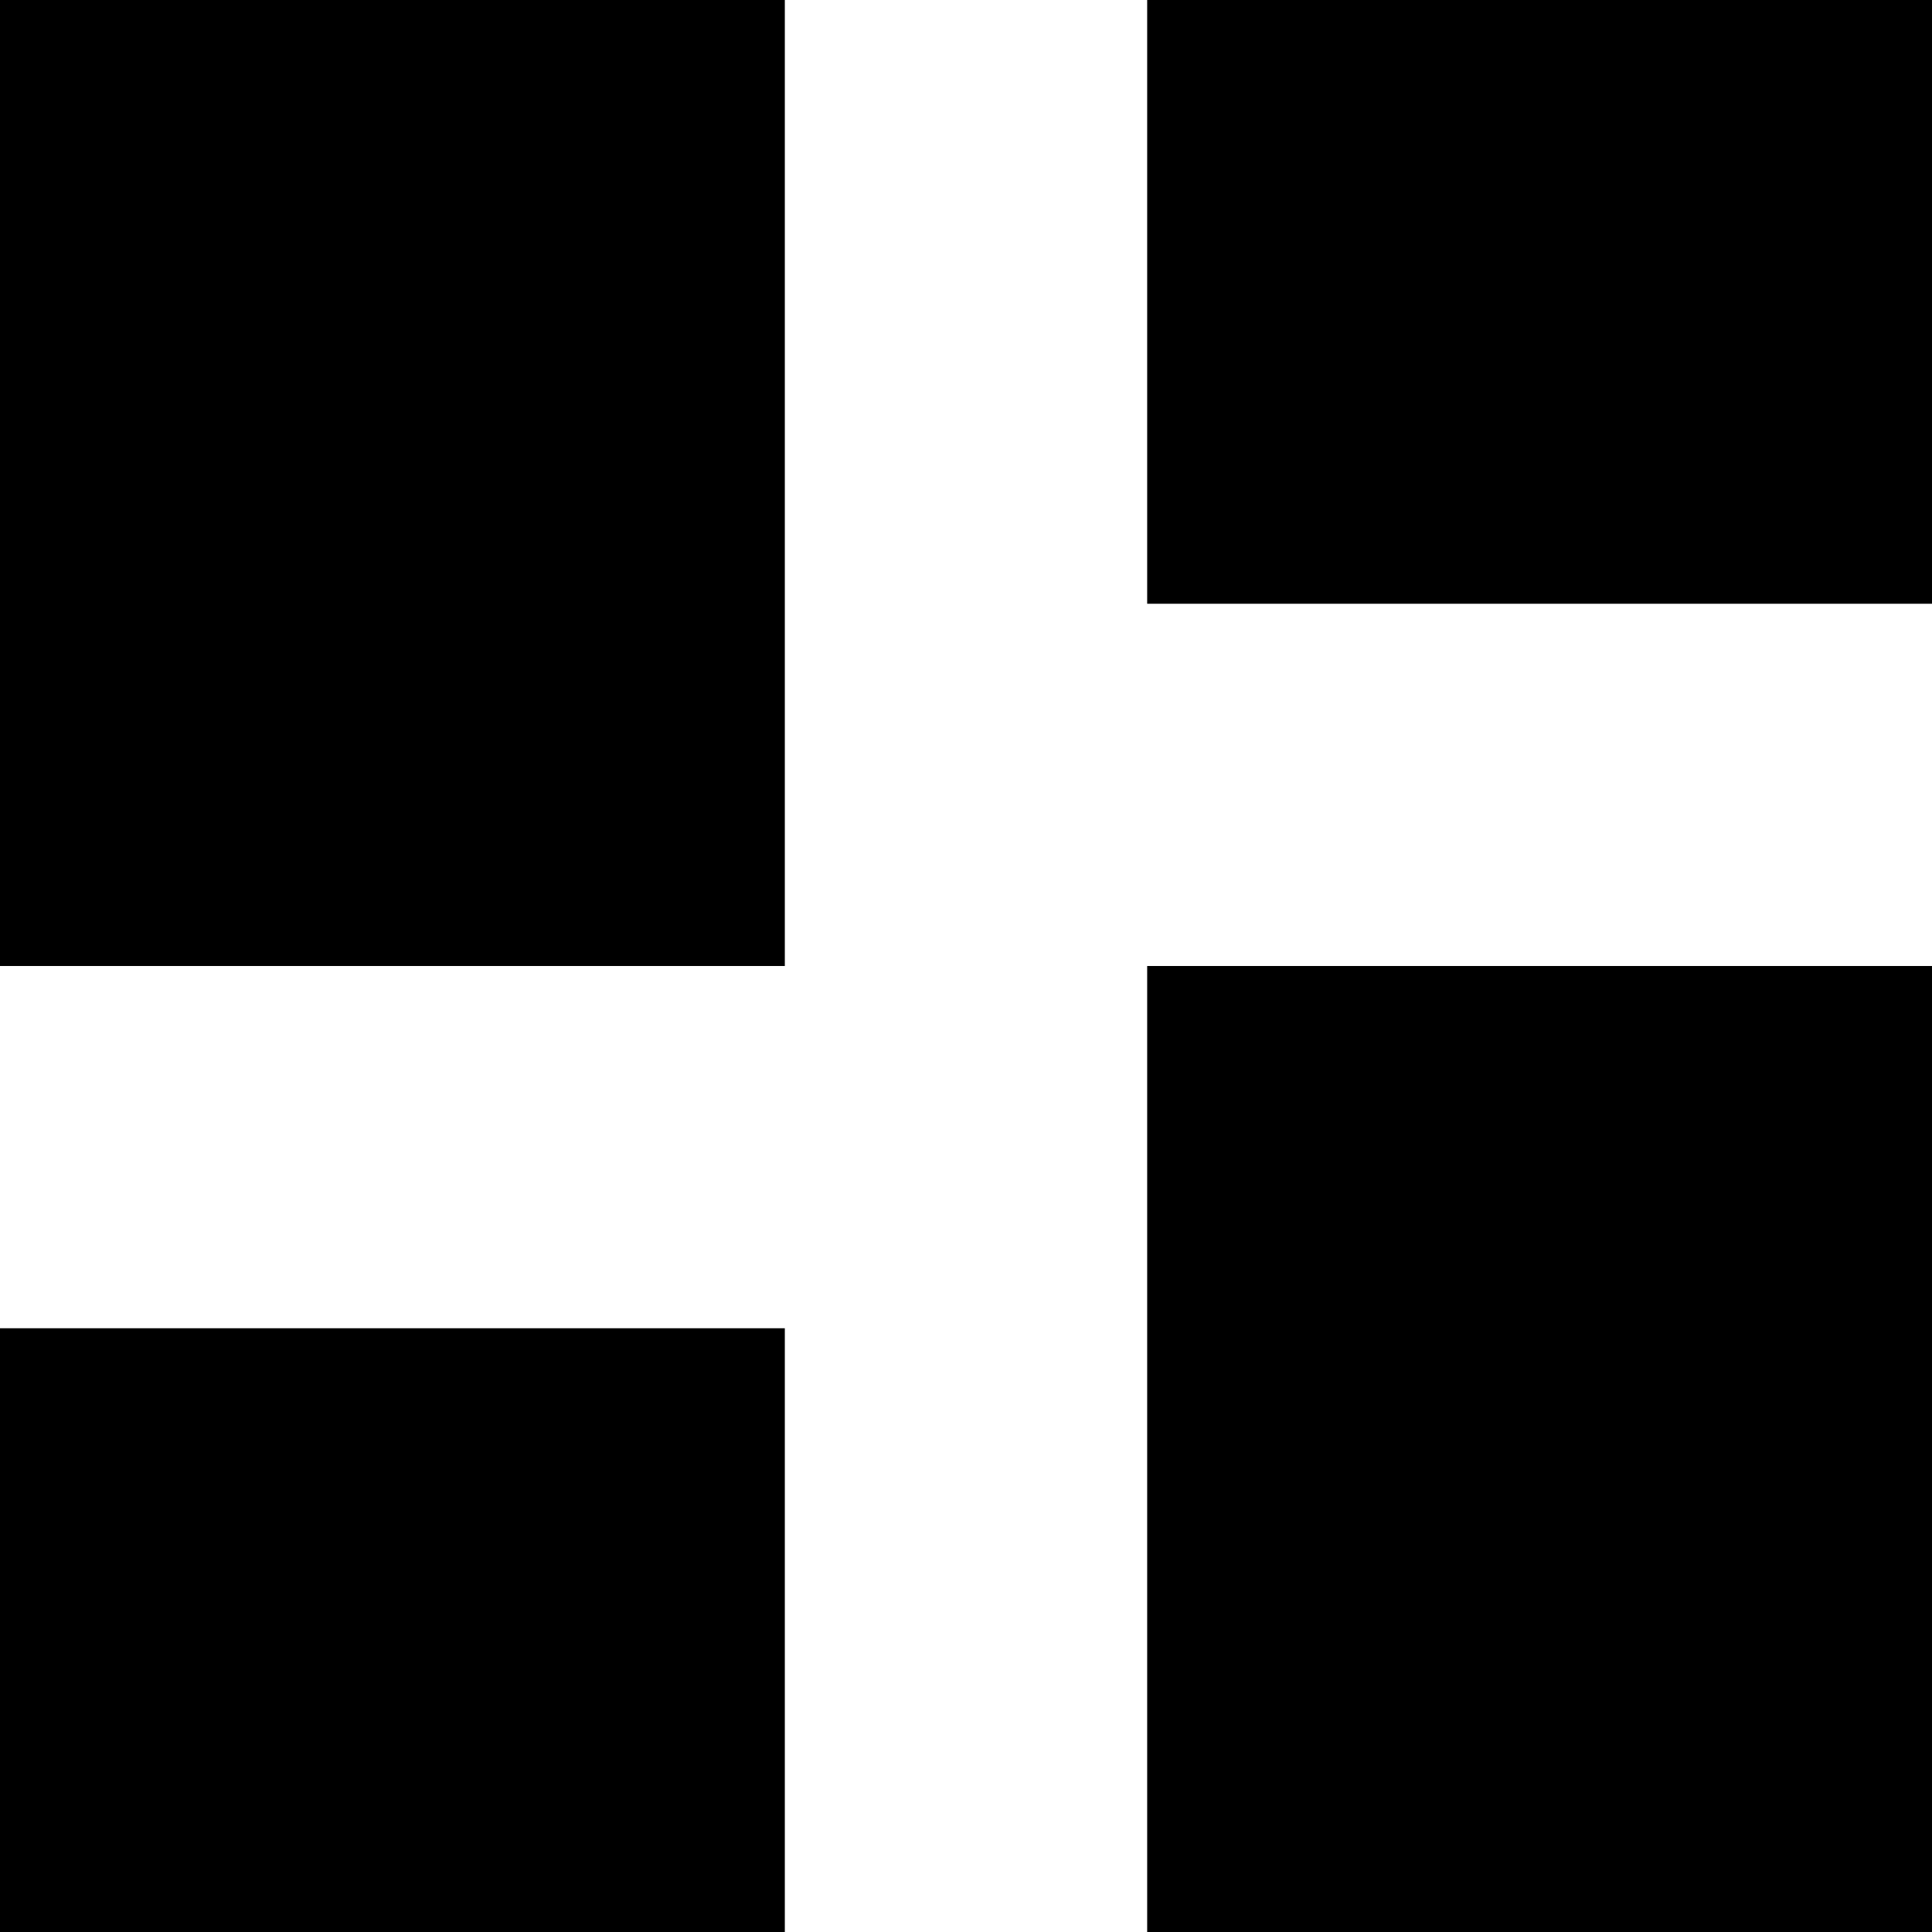 <svg width="18" height="18" viewBox="0 0 18 18" fill="none" xmlns="http://www.w3.org/2000/svg">
<path d="M10.688 5.625V0H18V5.625H10.688ZM0 9V0H7.312V9H0ZM10.688 18V9H18V18H10.688ZM0 18V12.375H7.312V18H0Z" fill="black"/>
</svg>

